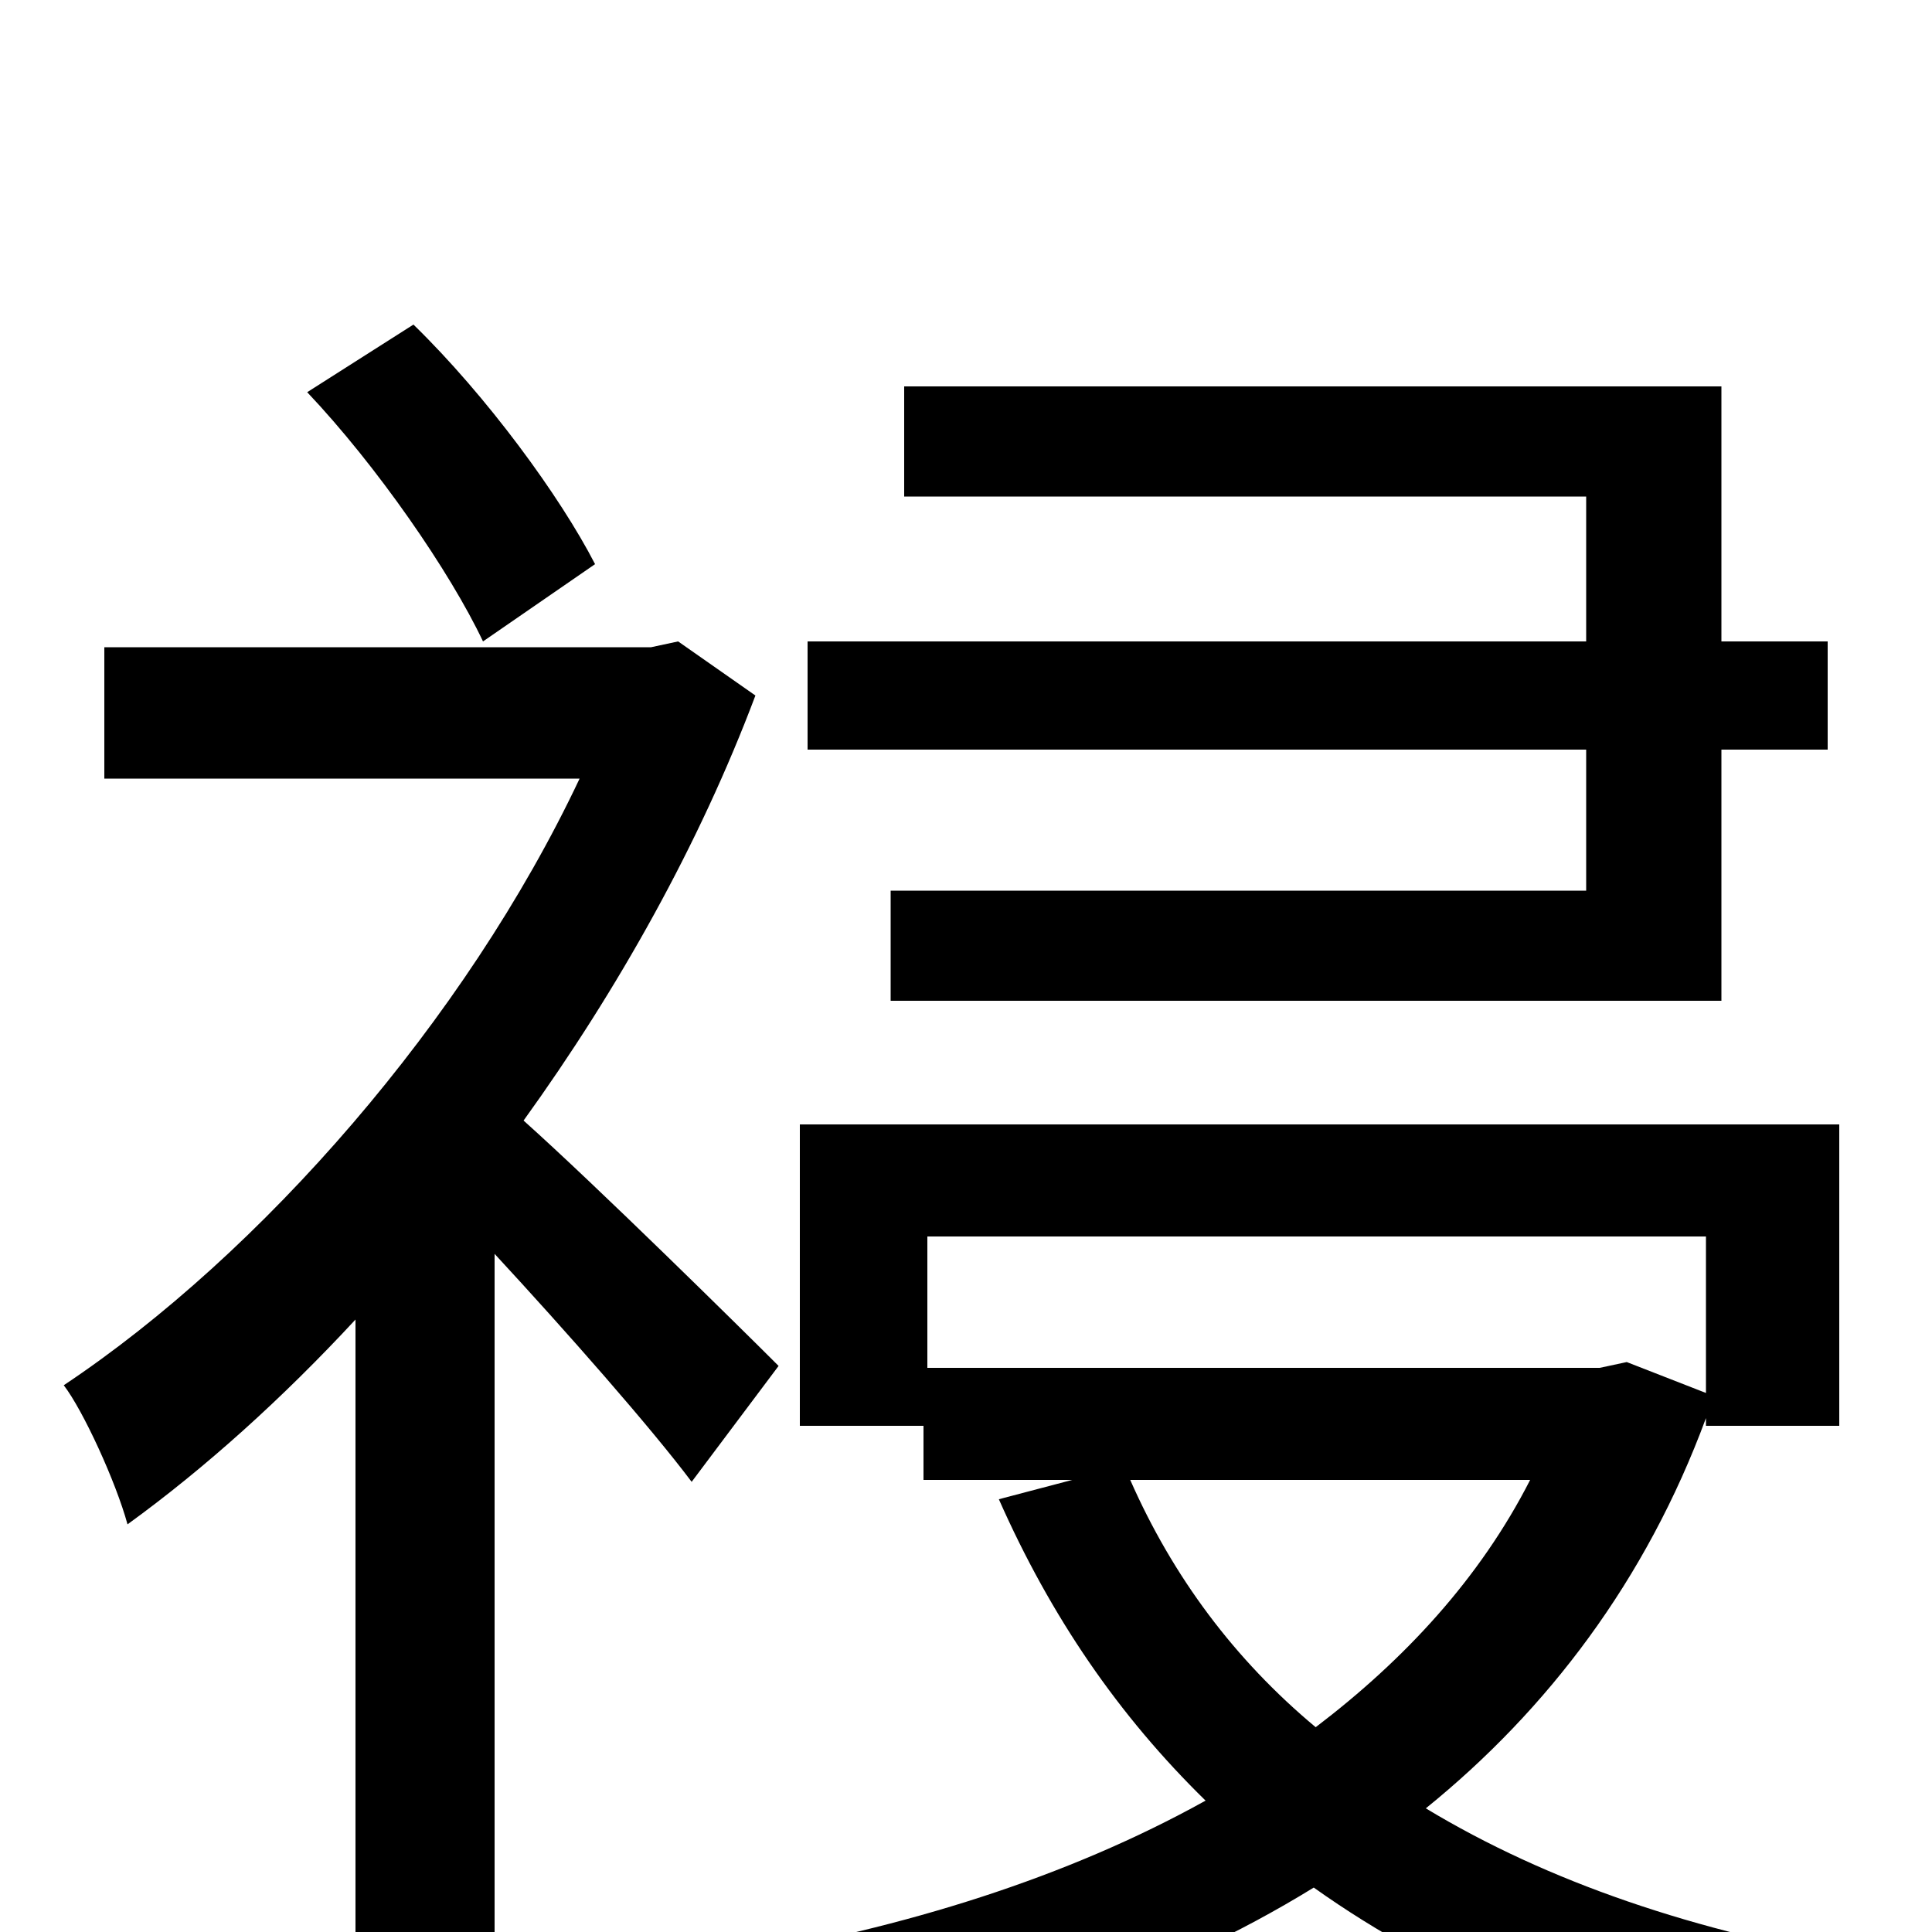 <svg xmlns="http://www.w3.org/2000/svg" viewBox="0 -1000 1000 1000">
	<path fill="#000000" d="M821 -539H461V-482H891V-612H946V-668H891V-800H468V-743H821V-668H418V-612H821ZM308 -708C290 -743 252 -795 214 -832L159 -797C195 -759 233 -704 250 -668ZM403 -293C384 -312 309 -386 271 -420C320 -488 362 -563 391 -640L351 -668L337 -665H54V-597H300C241 -472 135 -351 33 -283C43 -270 60 -233 66 -211C106 -240 146 -276 184 -317V76H256V-351C293 -311 337 -261 358 -233ZM792 -234C766 -183 727 -141 681 -106C639 -141 607 -184 585 -234ZM883 -360V-279L842 -295L828 -292H480V-360ZM883 -262H952V-418H414V-262H478V-234H555L517 -224C544 -163 579 -112 624 -68C552 -28 468 -2 379 13C392 29 407 57 415 75C511 55 602 25 680 -23C746 24 827 57 923 77C933 57 952 30 967 15C877 0 801 -26 738 -64C801 -115 852 -182 883 -266Z"/>
</svg>